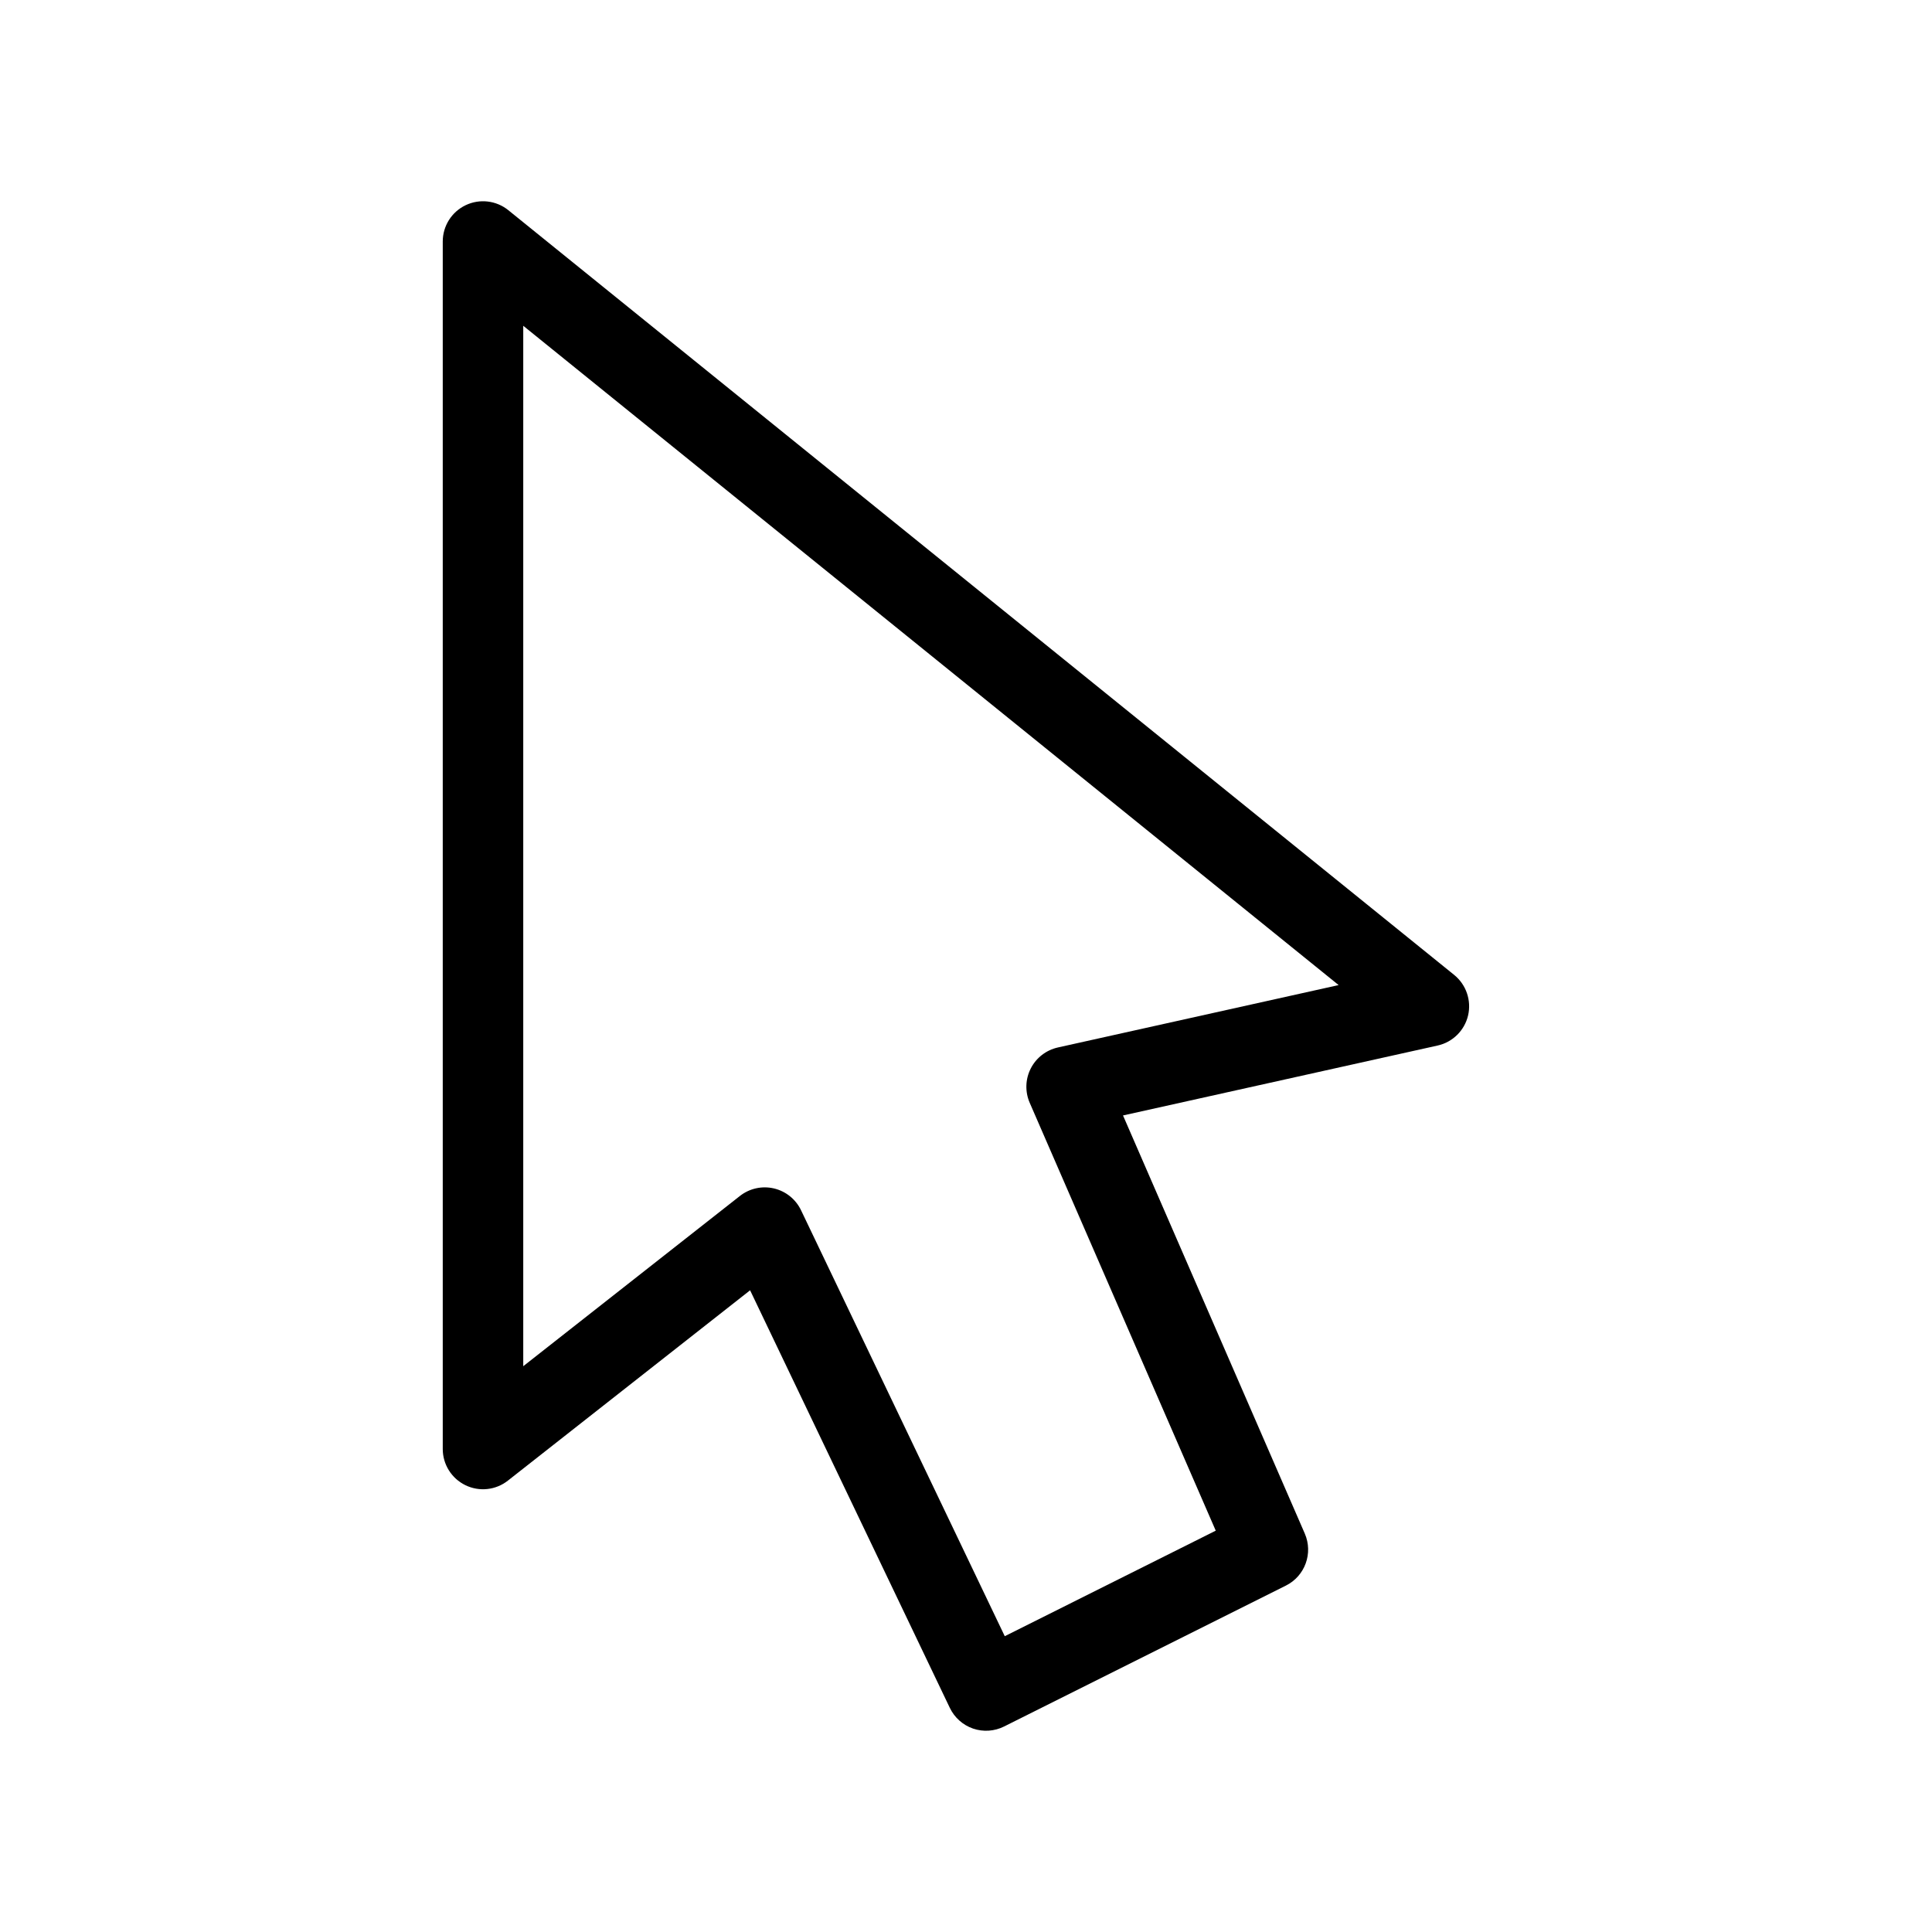 <svg width="48" height="48" viewBox="0 0 48 48" fill="none" xmlns="http://www.w3.org/2000/svg">
<path fill-rule="evenodd" clip-rule="evenodd" d="M11.569 5.098C11.917 4.932 12.329 4.98 12.629 5.222L36.129 24.222C36.427 24.464 36.561 24.855 36.474 25.229C36.386 25.602 36.092 25.893 35.717 25.976L27.901 27.713L32.417 38.101C32.629 38.589 32.423 39.157 31.947 39.394L24.947 42.894C24.707 43.014 24.429 43.033 24.175 42.946C23.922 42.859 23.714 42.673 23.598 42.431L18.636 32.057L12.618 36.786C12.317 37.023 11.907 37.067 11.563 36.899C11.219 36.732 11 36.383 11 36V6C11 5.615 11.221 5.264 11.569 5.098ZM13 8.094V33.943L18.382 29.714C18.621 29.526 18.932 29.457 19.227 29.526C19.523 29.595 19.771 29.795 19.902 30.069L24.963 40.651L30.205 38.029L25.583 27.399C25.464 27.125 25.473 26.812 25.609 26.546C25.744 26.28 25.992 26.089 26.283 26.024L33.258 24.474L13 8.094Z" fill="currentColor"/>
</svg>
